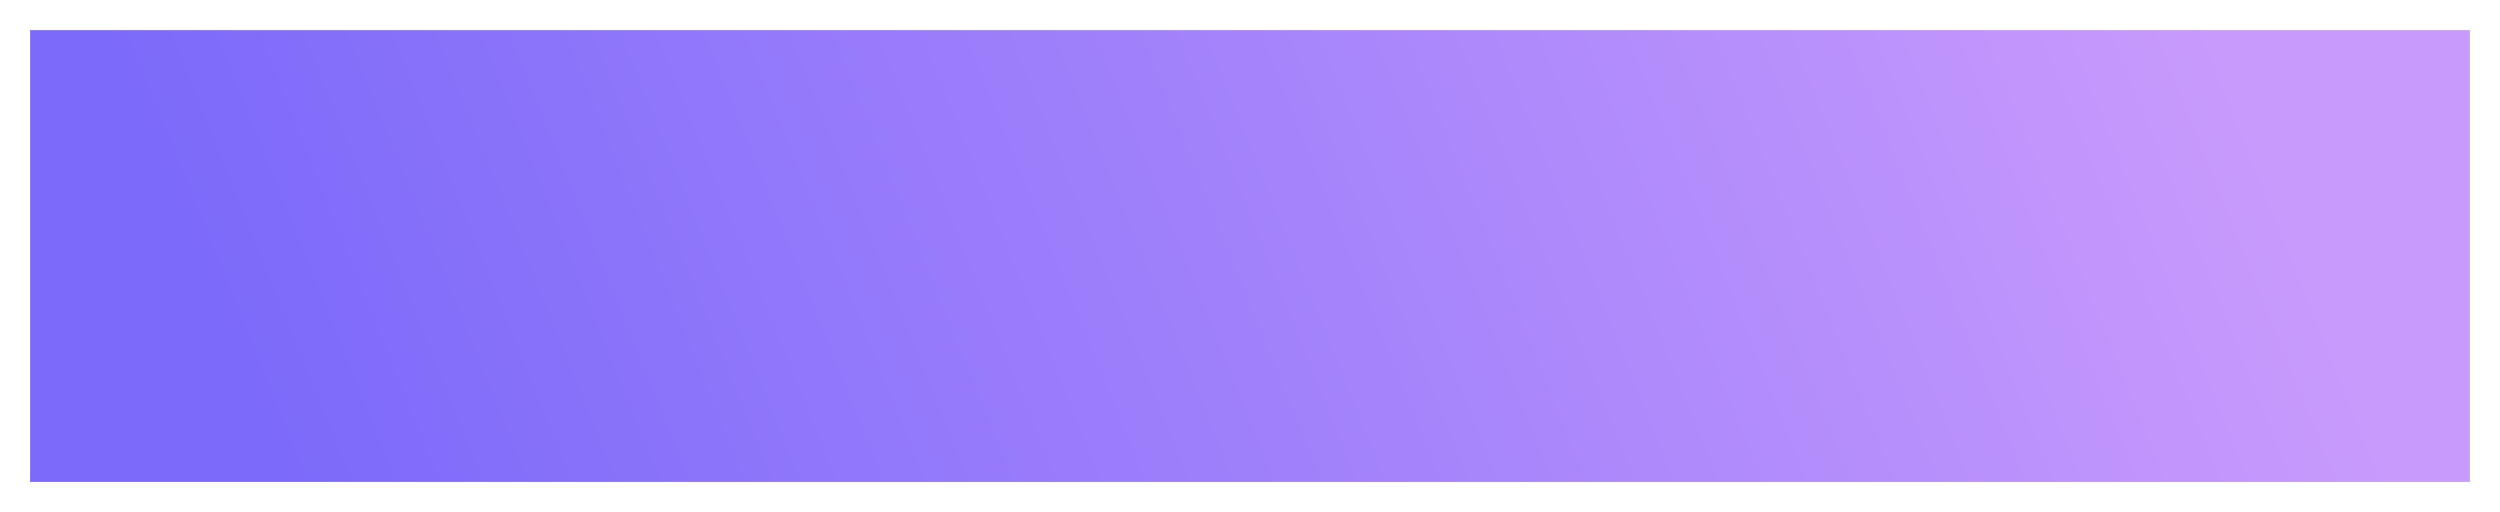 <svg width="332" height="68" viewBox="0 0 332 68" fill="none" xmlns="http://www.w3.org/2000/svg">
<g filter="url(#filter0_d_10091_109)">
<rect width="324" height="60" transform="matrix(-1 0 0 1 328 0)" fill="url(#paint0_linear_10091_109)"/>
</g>
<defs>
<filter id="filter0_d_10091_109" x="0" y="0" width="332" height="68" filterUnits="userSpaceOnUse" color-interpolation-filters="sRGB">
<feFlood flood-opacity="0" result="BackgroundImageFix"/>
<feColorMatrix in="SourceAlpha" type="matrix" values="0 0 0 0 0 0 0 0 0 0 0 0 0 0 0 0 0 0 127 0" result="hardAlpha"/>
<feOffset dy="4"/>
<feGaussianBlur stdDeviation="2"/>
<feComposite in2="hardAlpha" operator="out"/>
<feColorMatrix type="matrix" values="0 0 0 0 0 0 0 0 0 0 0 0 0 0 0 0 0 0 0.25 0"/>
<feBlend mode="normal" in2="BackgroundImageFix" result="effect1_dropShadow_10091_109"/>
<feBlend mode="normal" in="SourceGraphic" in2="effect1_dropShadow_10091_109" result="shape"/>
</filter>
<linearGradient id="paint0_linear_10091_109" x1="33.116" y1="-6.51782e-06" x2="274.959" y2="97.342" gradientUnits="userSpaceOnUse">
<stop stop-color="#C89AFC"/>
<stop offset="1" stop-color="#7C6AFA"/>
</linearGradient>
</defs>
</svg>

